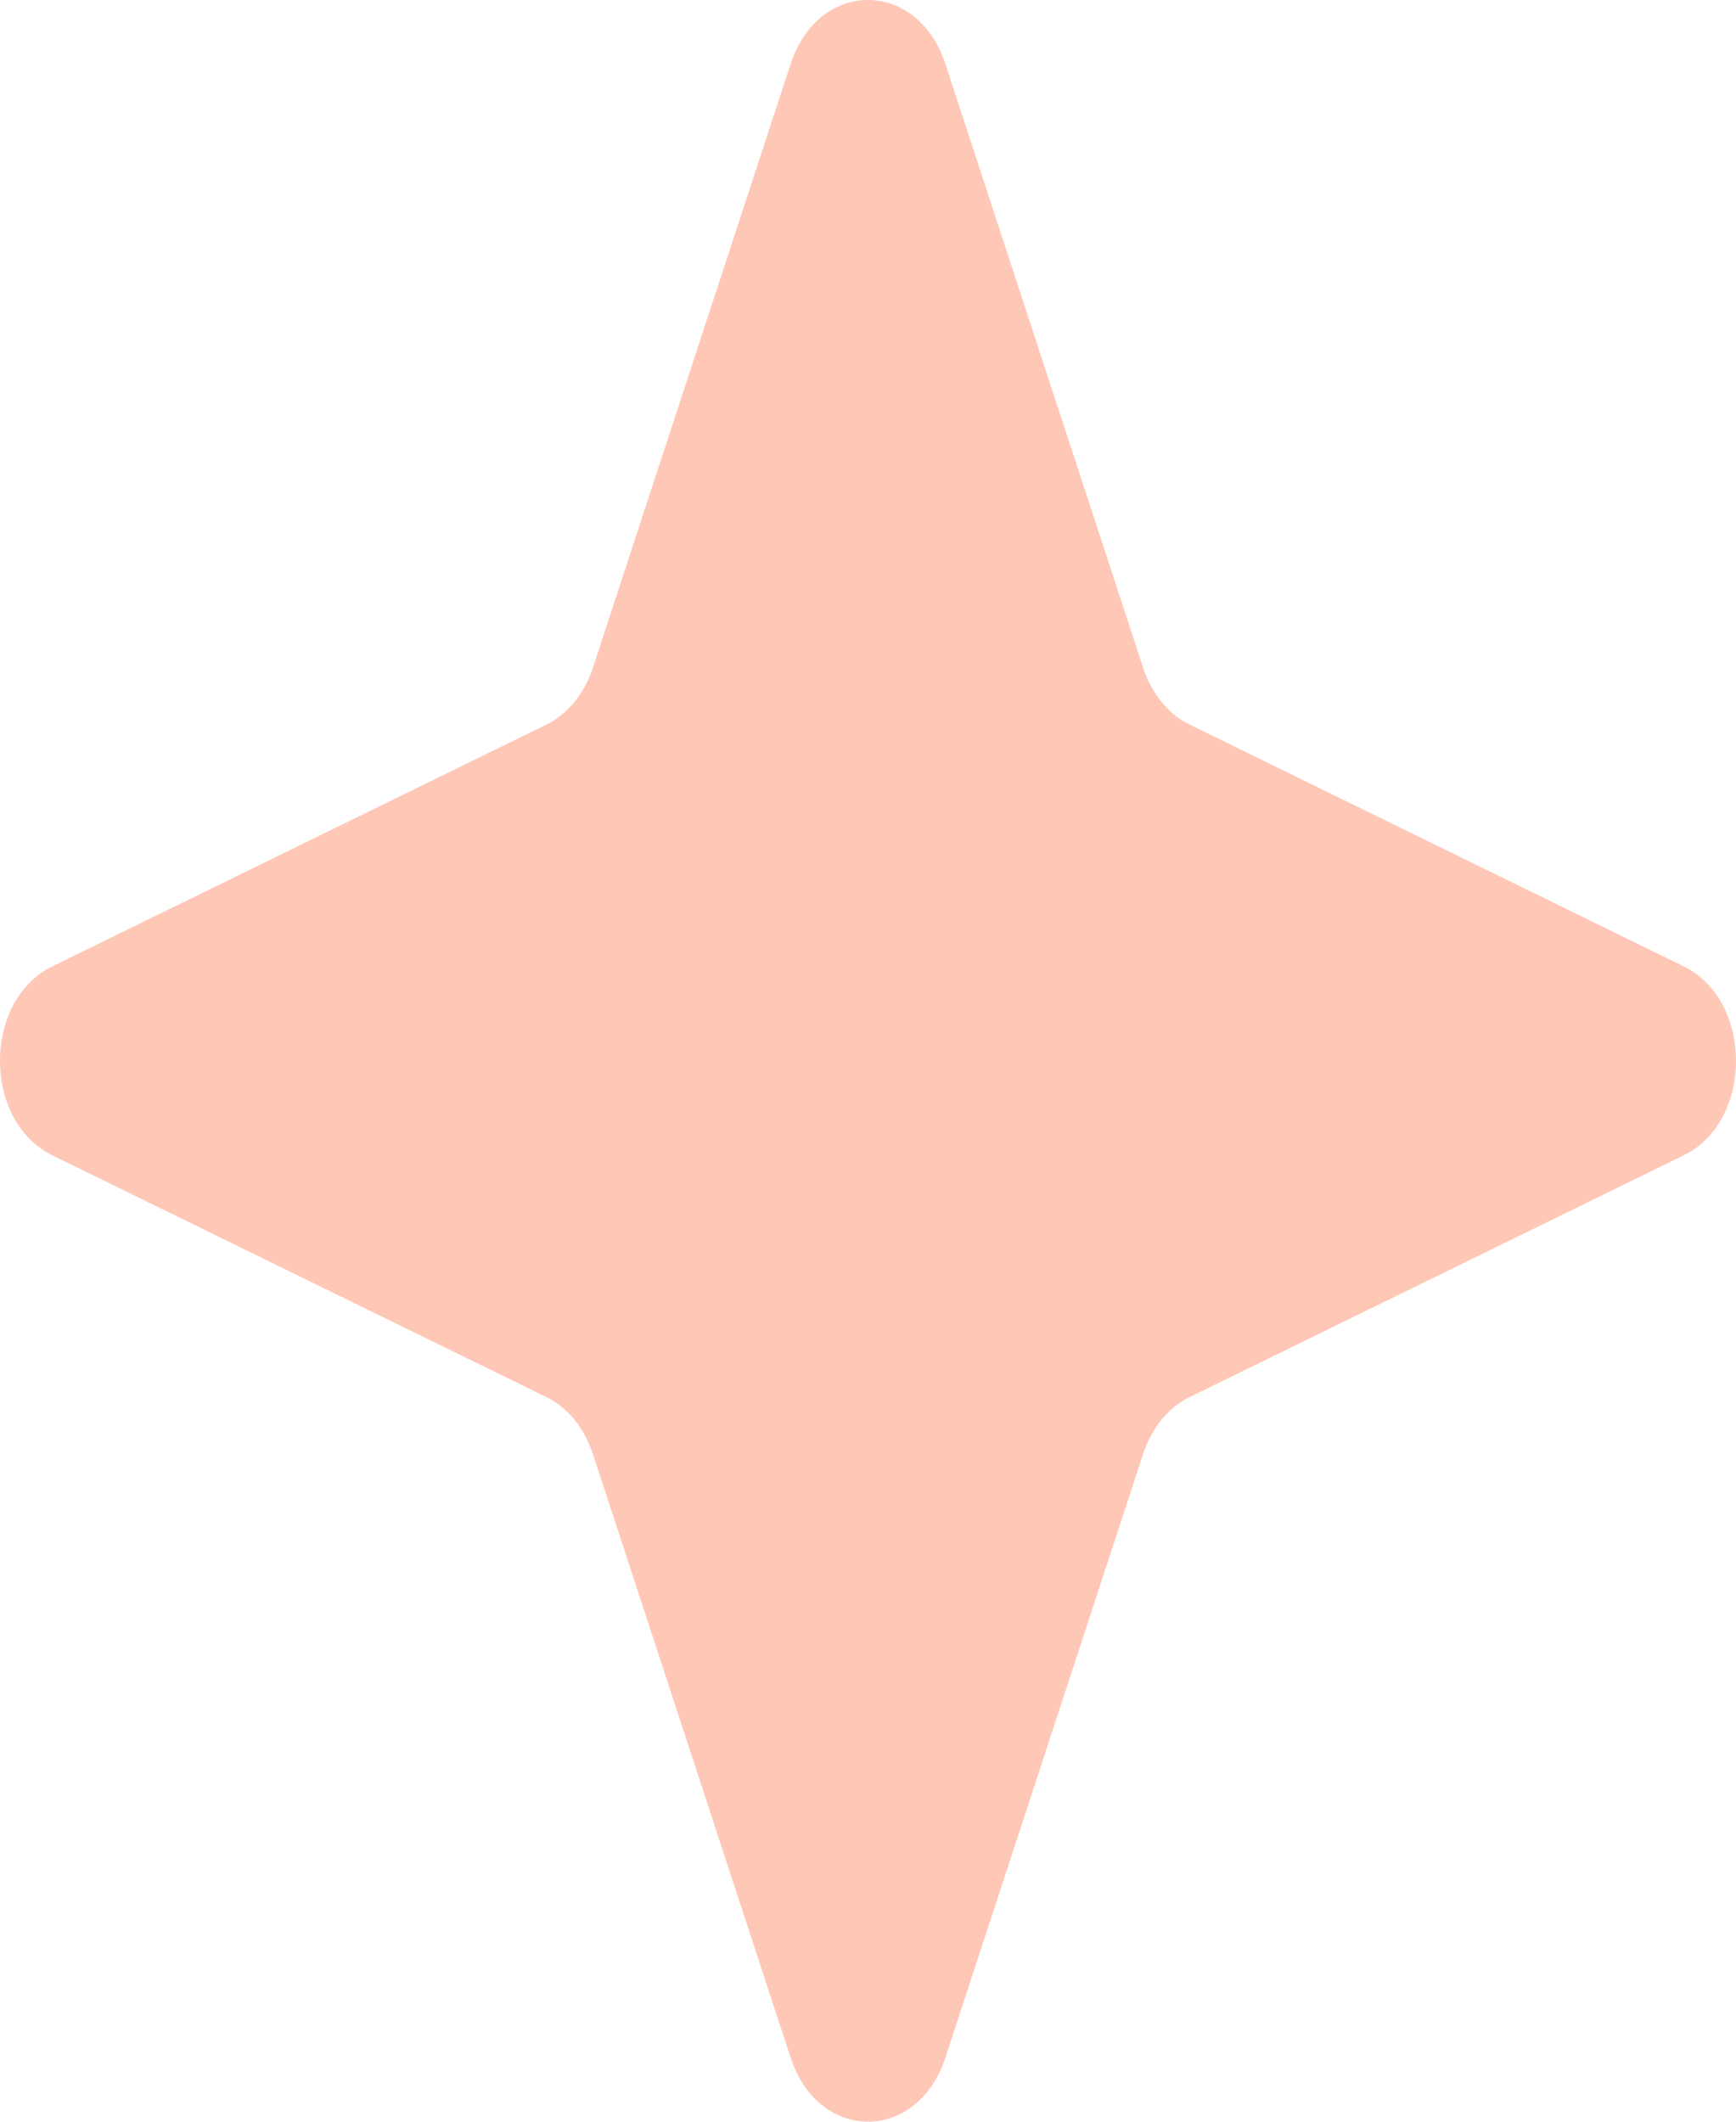 <svg width="18" height="22" viewBox="0 0 18 22" fill="none" xmlns="http://www.w3.org/2000/svg">
<path d="M9.802 0.663L11.853 6.925C11.94 7.193 12.114 7.406 12.334 7.513L17.457 10.02C18.181 10.374 18.181 11.626 17.457 11.98L12.334 14.487C12.114 14.594 11.941 14.807 11.853 15.075L9.802 21.337C9.512 22.221 8.488 22.221 8.198 21.337L6.147 15.075C6.059 14.807 5.886 14.594 5.666 14.487L0.543 11.98C-0.181 11.626 -0.181 10.374 0.543 10.02L5.666 7.513C5.885 7.406 6.059 7.193 6.147 6.925L8.198 0.663C8.488 -0.221 9.512 -0.221 9.802 0.663Z" fill="#FFC7B6"/>
</svg>
